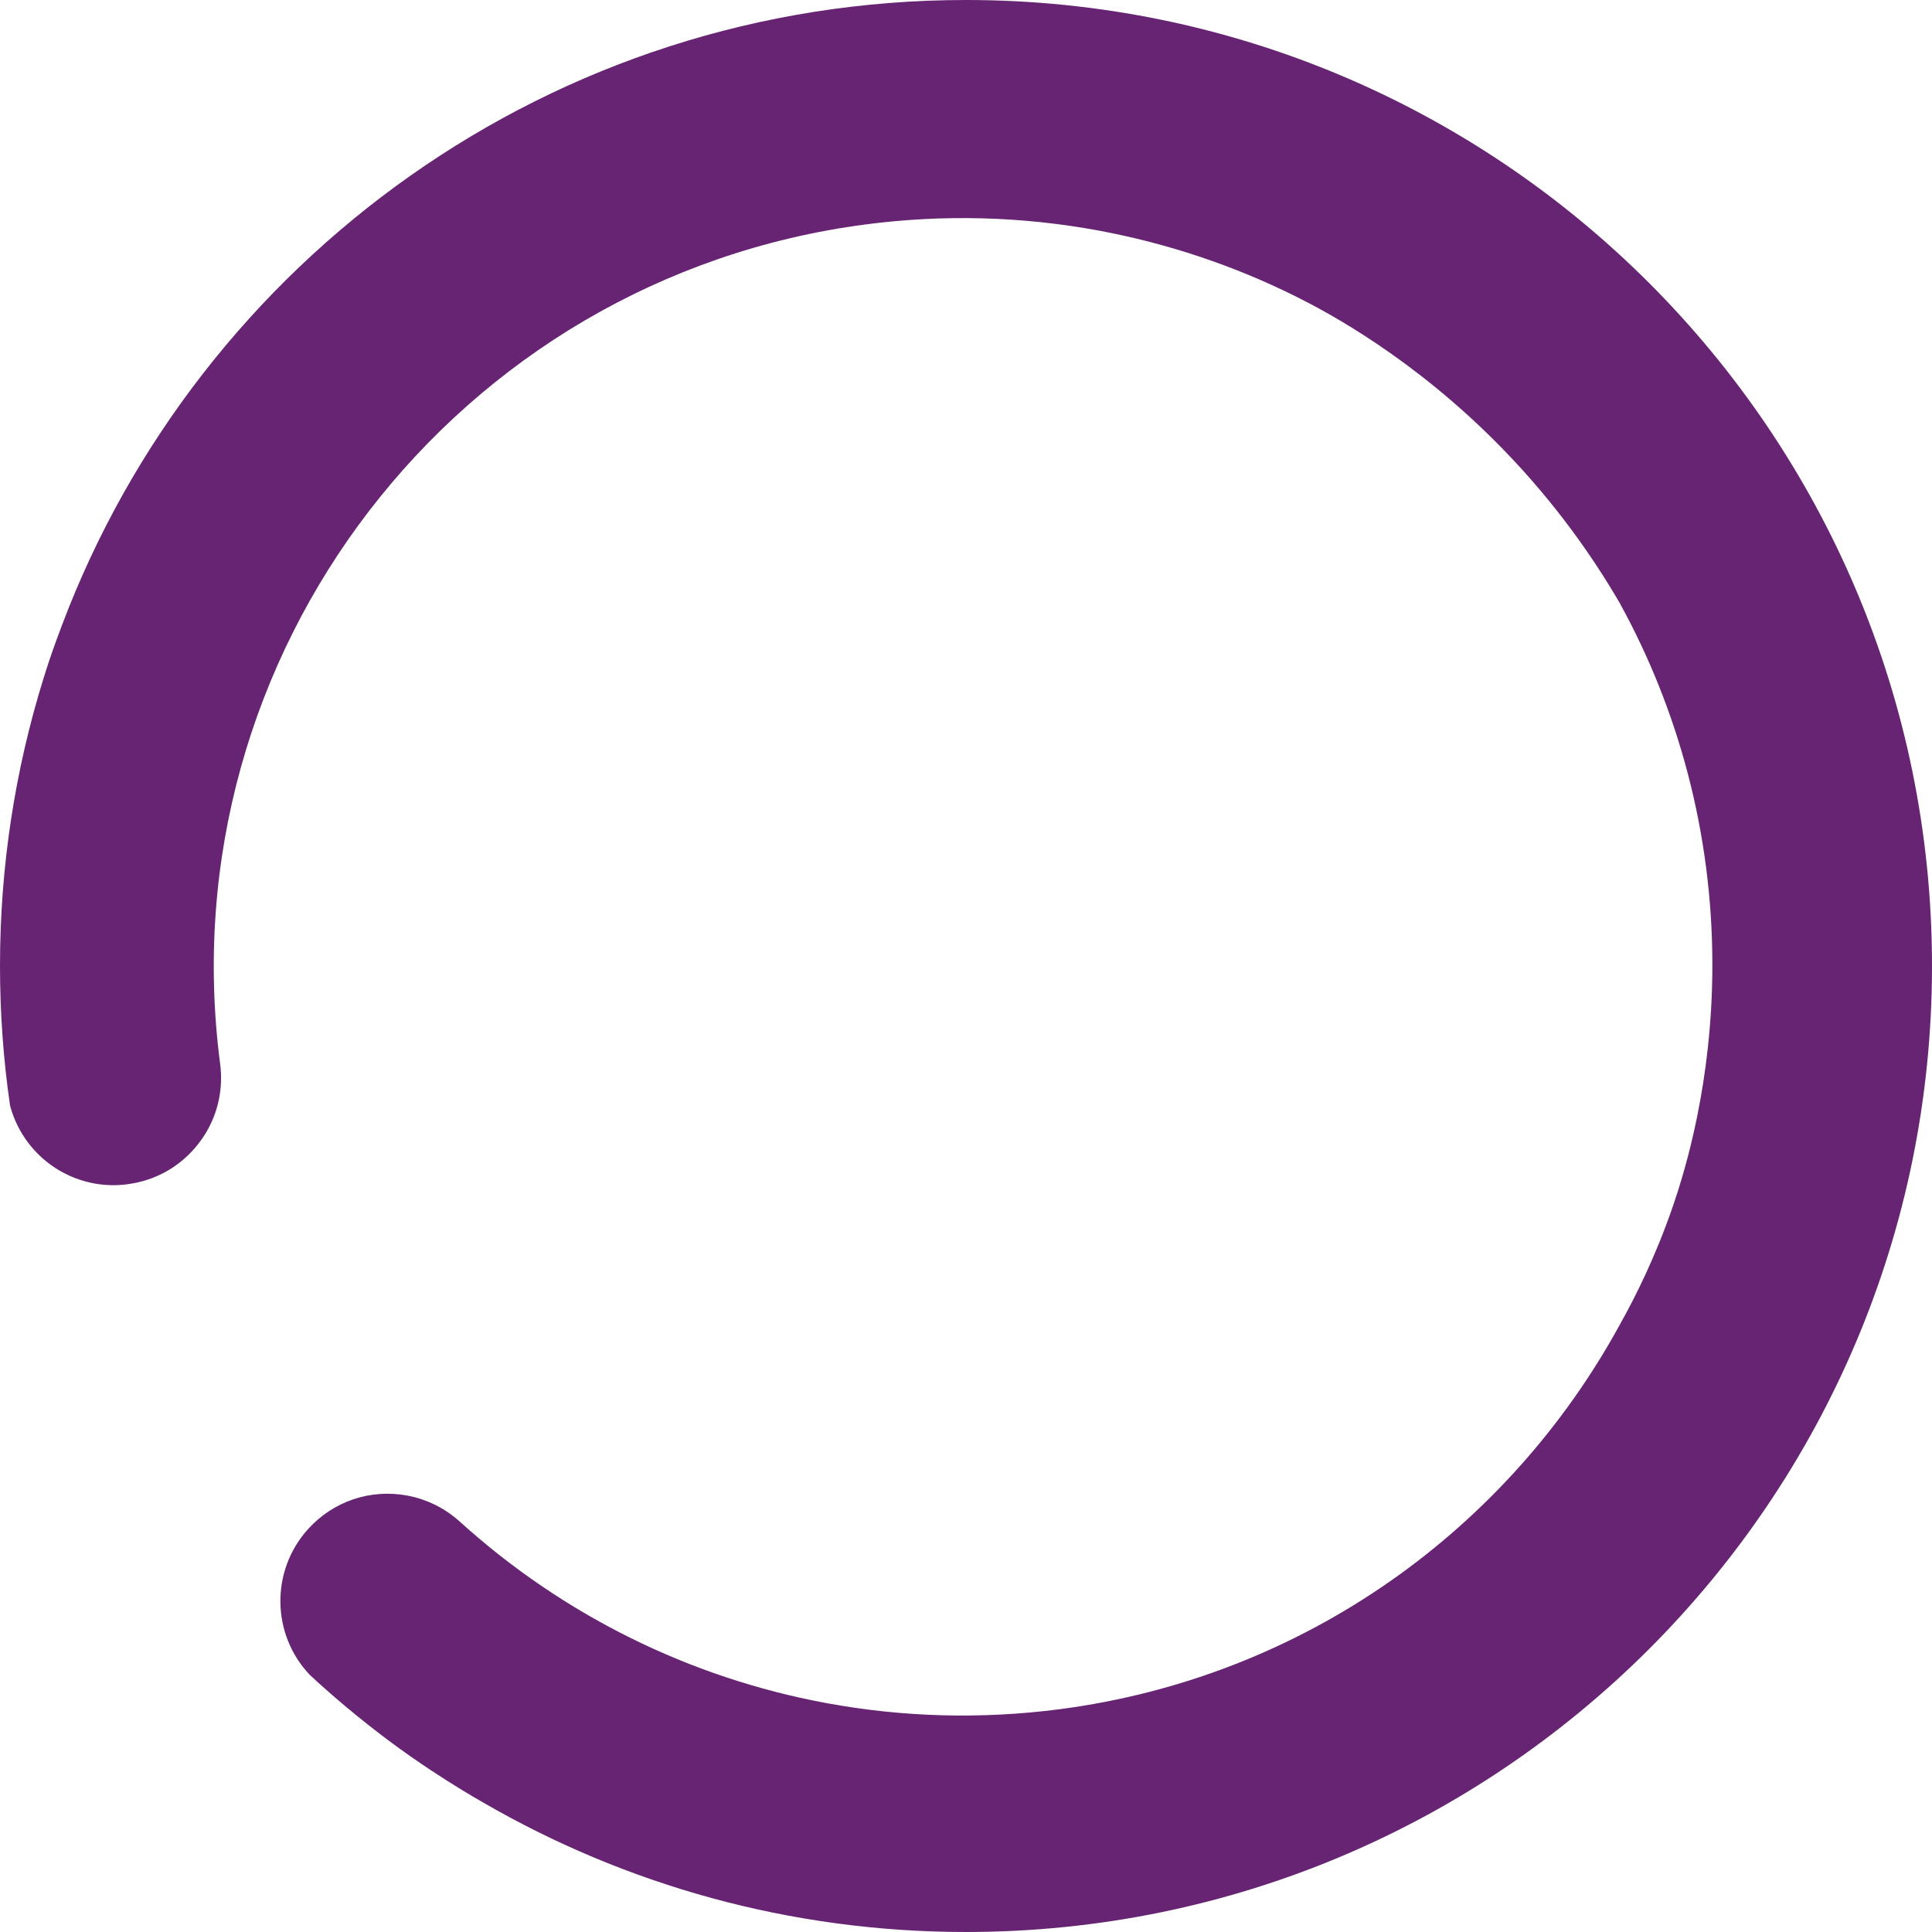 <svg width="532" height="532" viewBox="0 0 532 532" fill="none" xmlns="http://www.w3.org/2000/svg">
<path d="M532 265.99C532 412.906 412.906 532 265.99 532C217.526 532 172.091 518.981 132.955 496.294C131.089 495.231 129.224 494.128 127.378 493.004C124.53 491.259 121.701 489.474 118.913 487.628C117.87 486.946 116.847 486.264 115.824 485.562C113.818 484.198 111.852 482.814 109.906 481.41C109.746 481.289 109.585 481.169 109.425 481.049C108.562 480.427 107.7 479.785 106.857 479.163C99.355 473.546 92.174 467.569 85.313 461.21C74.762 450.117 74.421 432.565 84.832 421.05C91.773 413.388 101.983 409.938 112.153 411.823C114.841 412.325 117.409 413.187 119.836 414.391H119.856C122.283 415.594 124.53 417.139 126.576 418.964C155 444.721 189.884 461.992 227.476 468.953C248.699 472.884 270.303 473.446 291.767 470.658C359.548 461.792 415.394 420.75 445.944 364.924C450.418 356.96 455.934 345.887 460.668 332.106C463.978 322.458 471.52 298.105 471.52 265.729C471.52 229.542 462.253 195.541 445.944 165.933C439.245 154.439 428.894 139.073 413.548 123.366C389.396 98.633 365.506 85.955 356.92 81.683C339.829 73.157 321.535 67.019 302.418 63.468C281.316 59.577 259.751 58.995 238.308 61.804C125.593 76.567 45.876 180.255 60.62 292.97C61.061 296.28 60.921 299.57 60.279 302.739C59.396 307.092 57.531 311.204 54.743 314.795C49.928 321.074 42.988 325.065 35.144 326.088C32.055 326.51 28.946 326.429 25.917 325.868C14.583 323.762 5.677 315.357 2.768 304.424C0.943 291.867 0 279.049 0 265.99C0 238.448 4.192 211.889 11.956 186.895C13.039 183.365 14.222 179.874 15.486 176.404C15.988 175 16.529 173.576 17.051 172.191C54.963 71.573 152.112 0 265.99 0C412.906 0 532 119.094 532 265.99Z" fill="#662472"/>
</svg>
